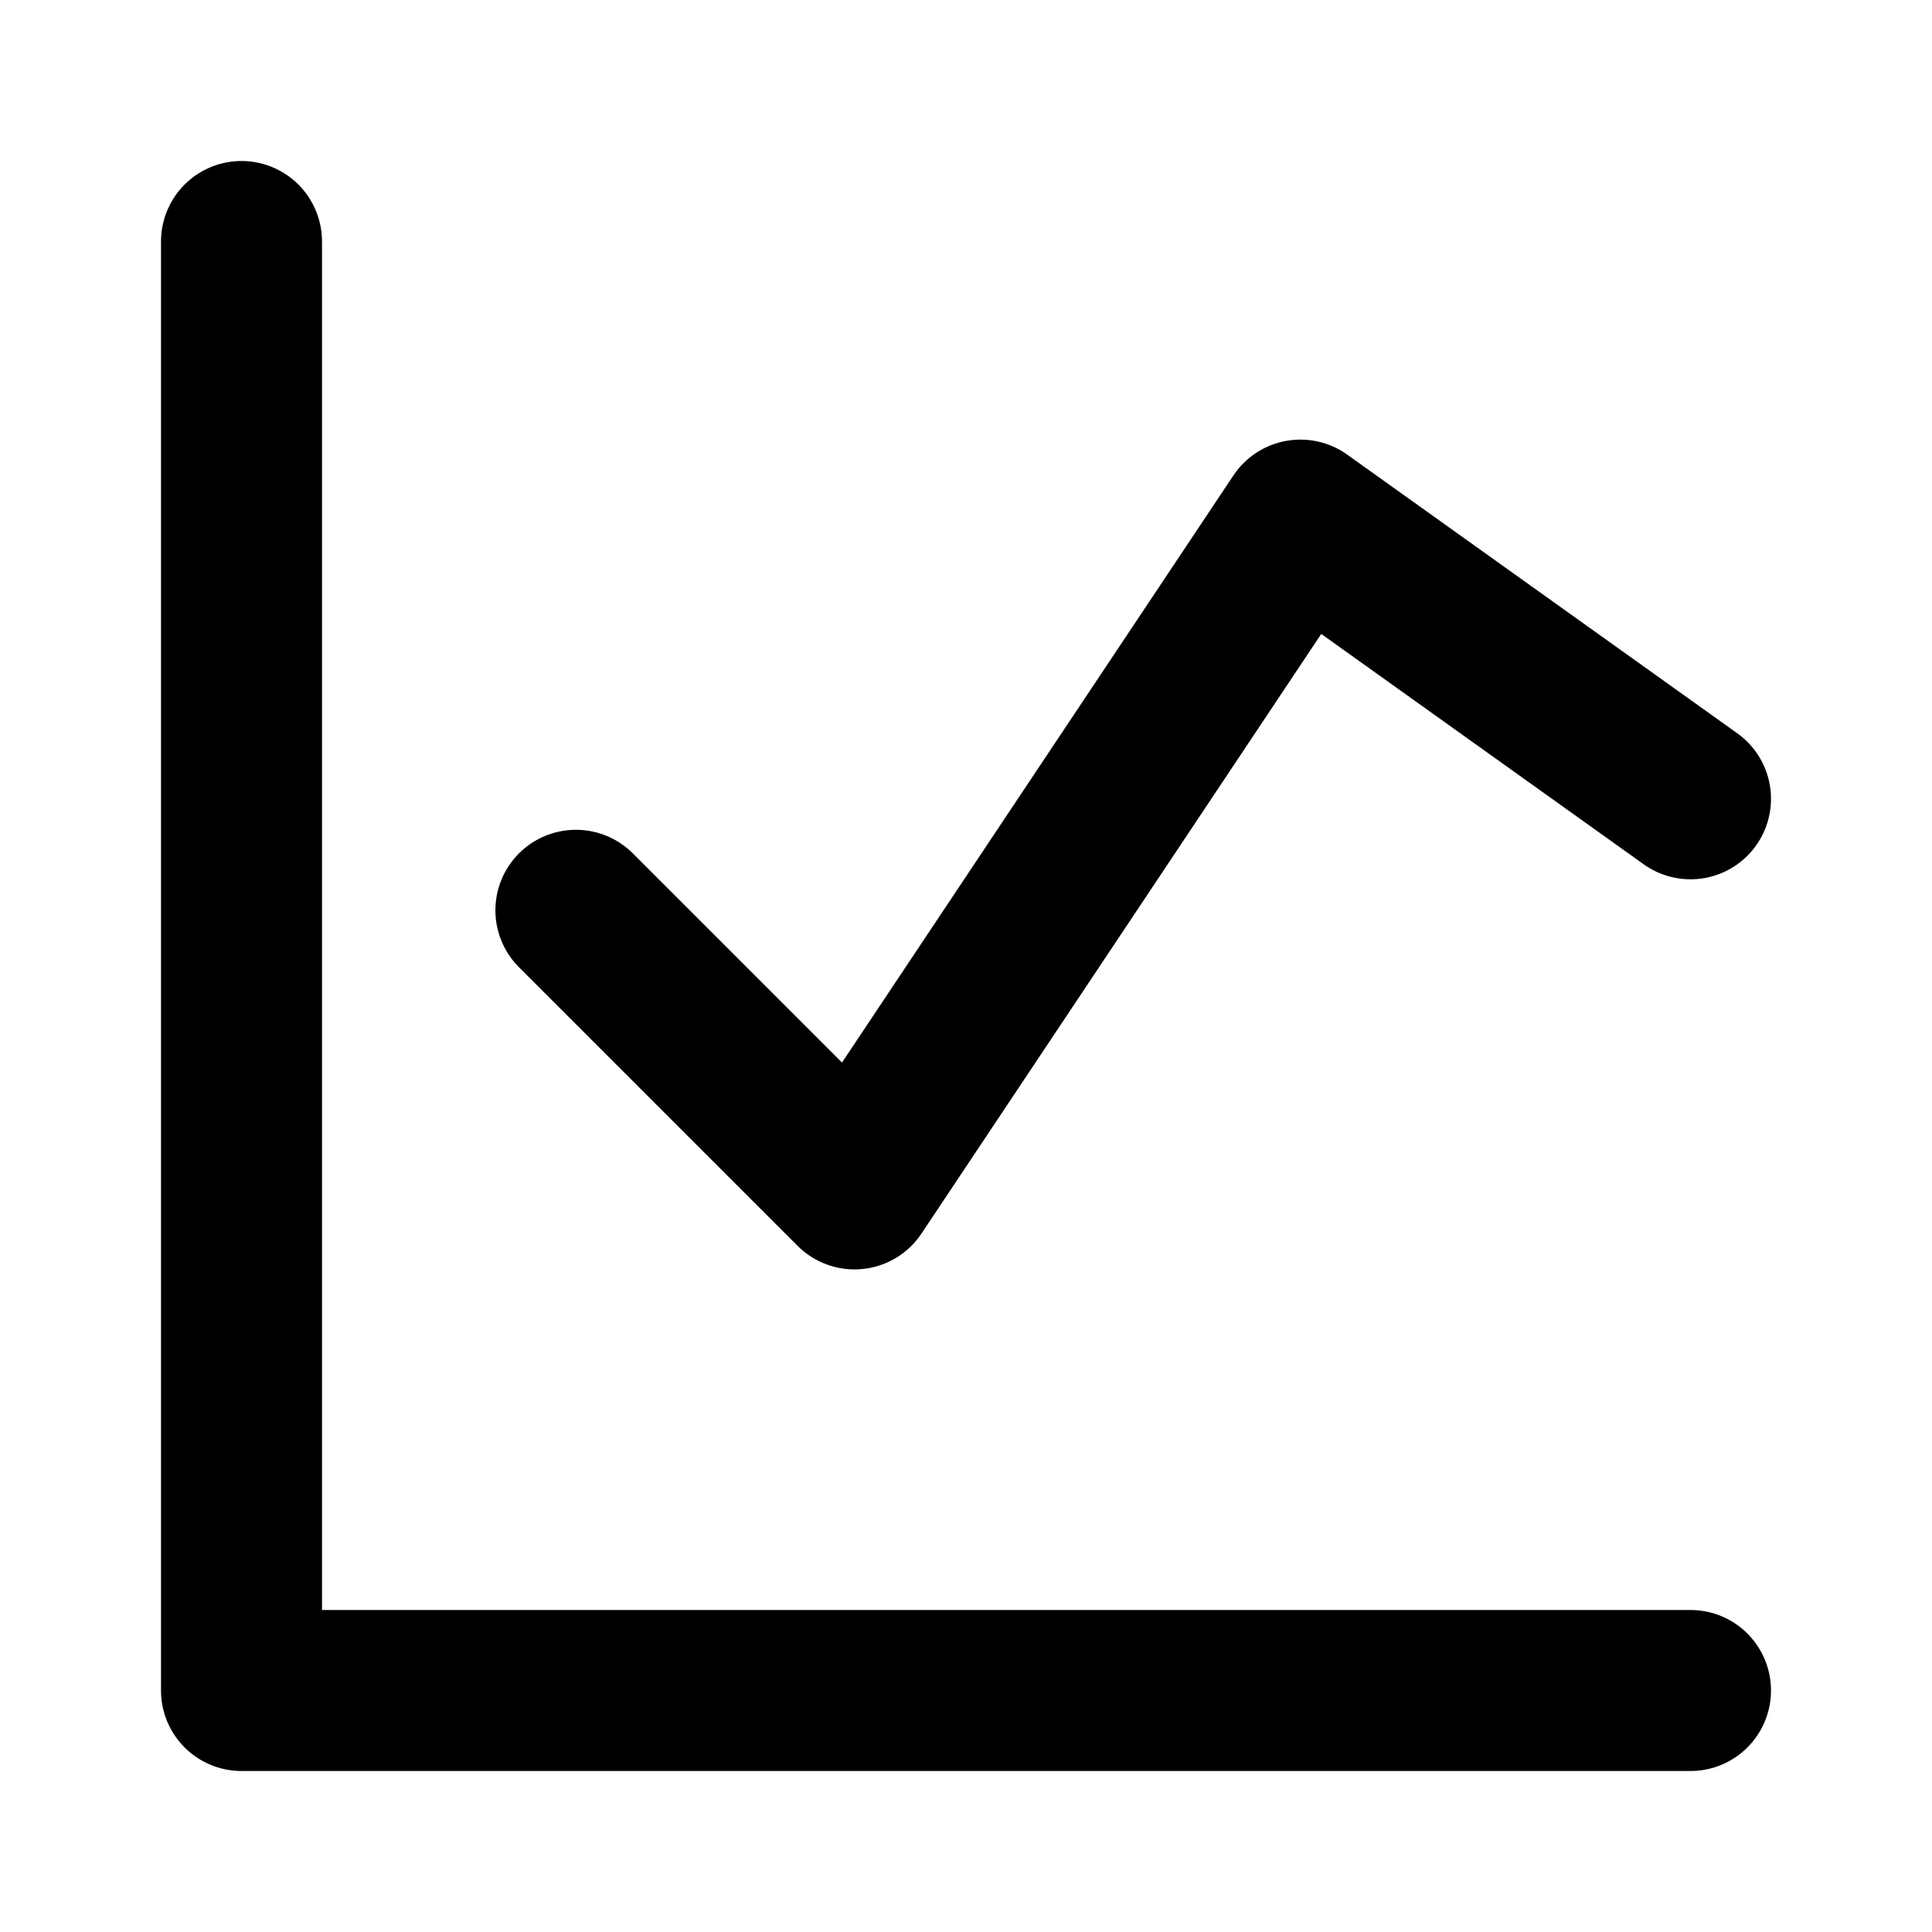 <svg xmlns="http://www.w3.org/2000/svg" width="24" height="24" fill="none" viewBox="0 0 24 24">
  <path stroke="#000" stroke-linecap="round" stroke-linejoin="round" stroke-width="2" d="M3 3v18h18"/>
  <path stroke="#000" stroke-linecap="round" stroke-linejoin="round" stroke-width="2" d="m7.154 11.308 3.461 3.461 5.539-8.308L21 9.923"/>
</svg>
